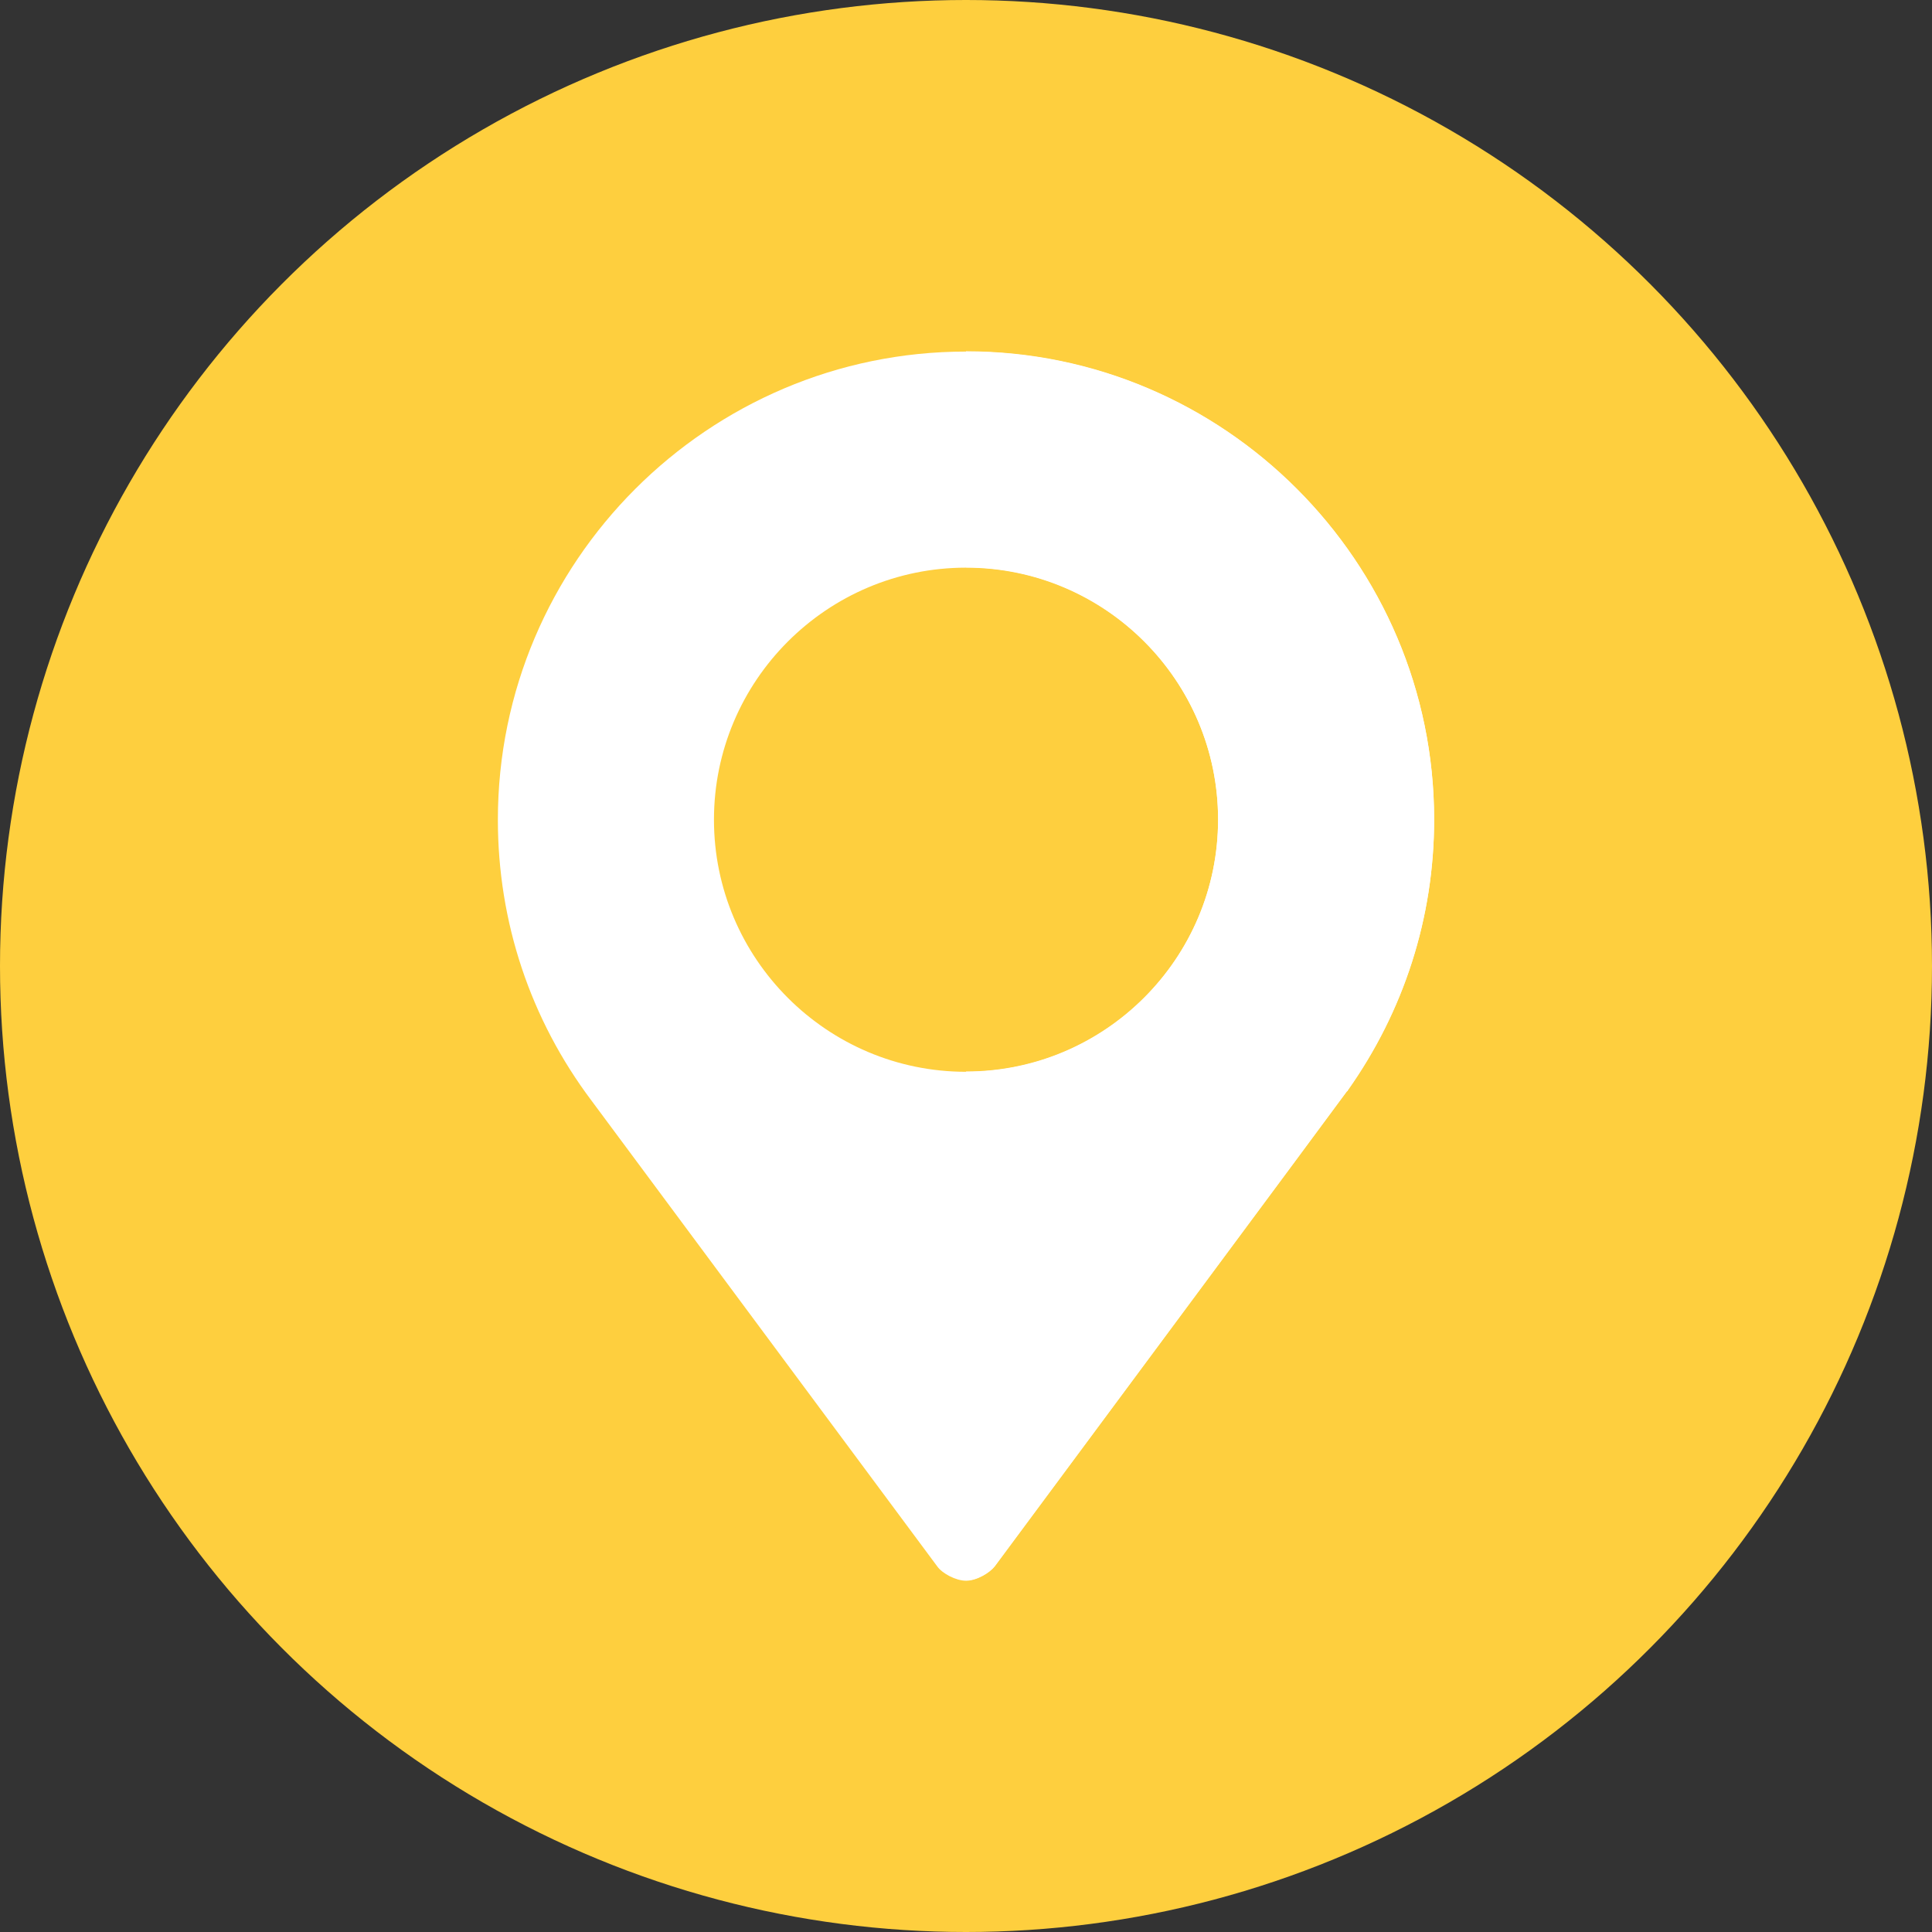 <svg width="33" height="33" viewBox="0 0 33 33" fill="none" xmlns="http://www.w3.org/2000/svg">
<rect x="0" y="0" width="33" height="33" fill="#333333" stroke="none"/>
<circle cx="16.5" cy="16.5" r="16.5" fill="url(#paint0_linear_3_73)"/>
<rect x="6" y="6" width="21" height="21" rx="10.5" fill="url(#paint1_linear_3_73)"/>
<path d="M16.5 6.005C12.096 6.005 8.504 9.597 8.504 14.001C8.504 15.748 9.058 17.409 10.103 18.799L16.008 26.754C16.094 26.877 16.328 27 16.5 27C16.685 27 16.906 26.865 16.992 26.754C17.017 26.717 22.959 18.713 23.008 18.639C23.02 18.639 23.02 18.639 23.02 18.627C23.98 17.273 24.496 15.674 24.496 14.001C24.497 9.597 20.904 6.005 16.5 6.005ZM16.5 18.307C14.126 18.307 12.195 16.375 12.195 14.001C12.195 11.627 14.126 9.696 16.5 9.696C18.875 9.696 20.806 11.627 20.806 14.001C20.806 16.375 18.875 18.307 16.5 18.307Z" fill="white"/>
<path d="M16.5 6V9.691C18.874 9.691 20.806 11.622 20.806 13.996C20.806 16.37 18.874 18.302 16.5 18.302V26.995C16.685 26.995 16.906 26.86 16.992 26.749C17.017 26.712 22.958 18.708 23.008 18.634C23.02 18.634 23.02 18.634 23.02 18.622C23.98 17.268 24.496 15.669 24.496 13.996C24.496 9.592 20.904 6 16.5 6Z" fill="white"/>
<defs>
<linearGradient id="paint0_linear_3_73" x1="-4.67957e-08" y1="-2.026" x2="38.095" y2="3.876" gradientUnits="userSpaceOnUse">
<stop stop-color="#FECF3E"/>
<stop offset="1" stop-color="#FECF3E"/>
</linearGradient>
<linearGradient id="paint1_linear_3_73" x1="6" y1="4.711" x2="30.242" y2="8.467" gradientUnits="userSpaceOnUse">
<stop stop-color="#FECF3E"/>
<stop offset="1" stop-color="#FECF3E"/>
</linearGradient>
</defs>
</svg>
